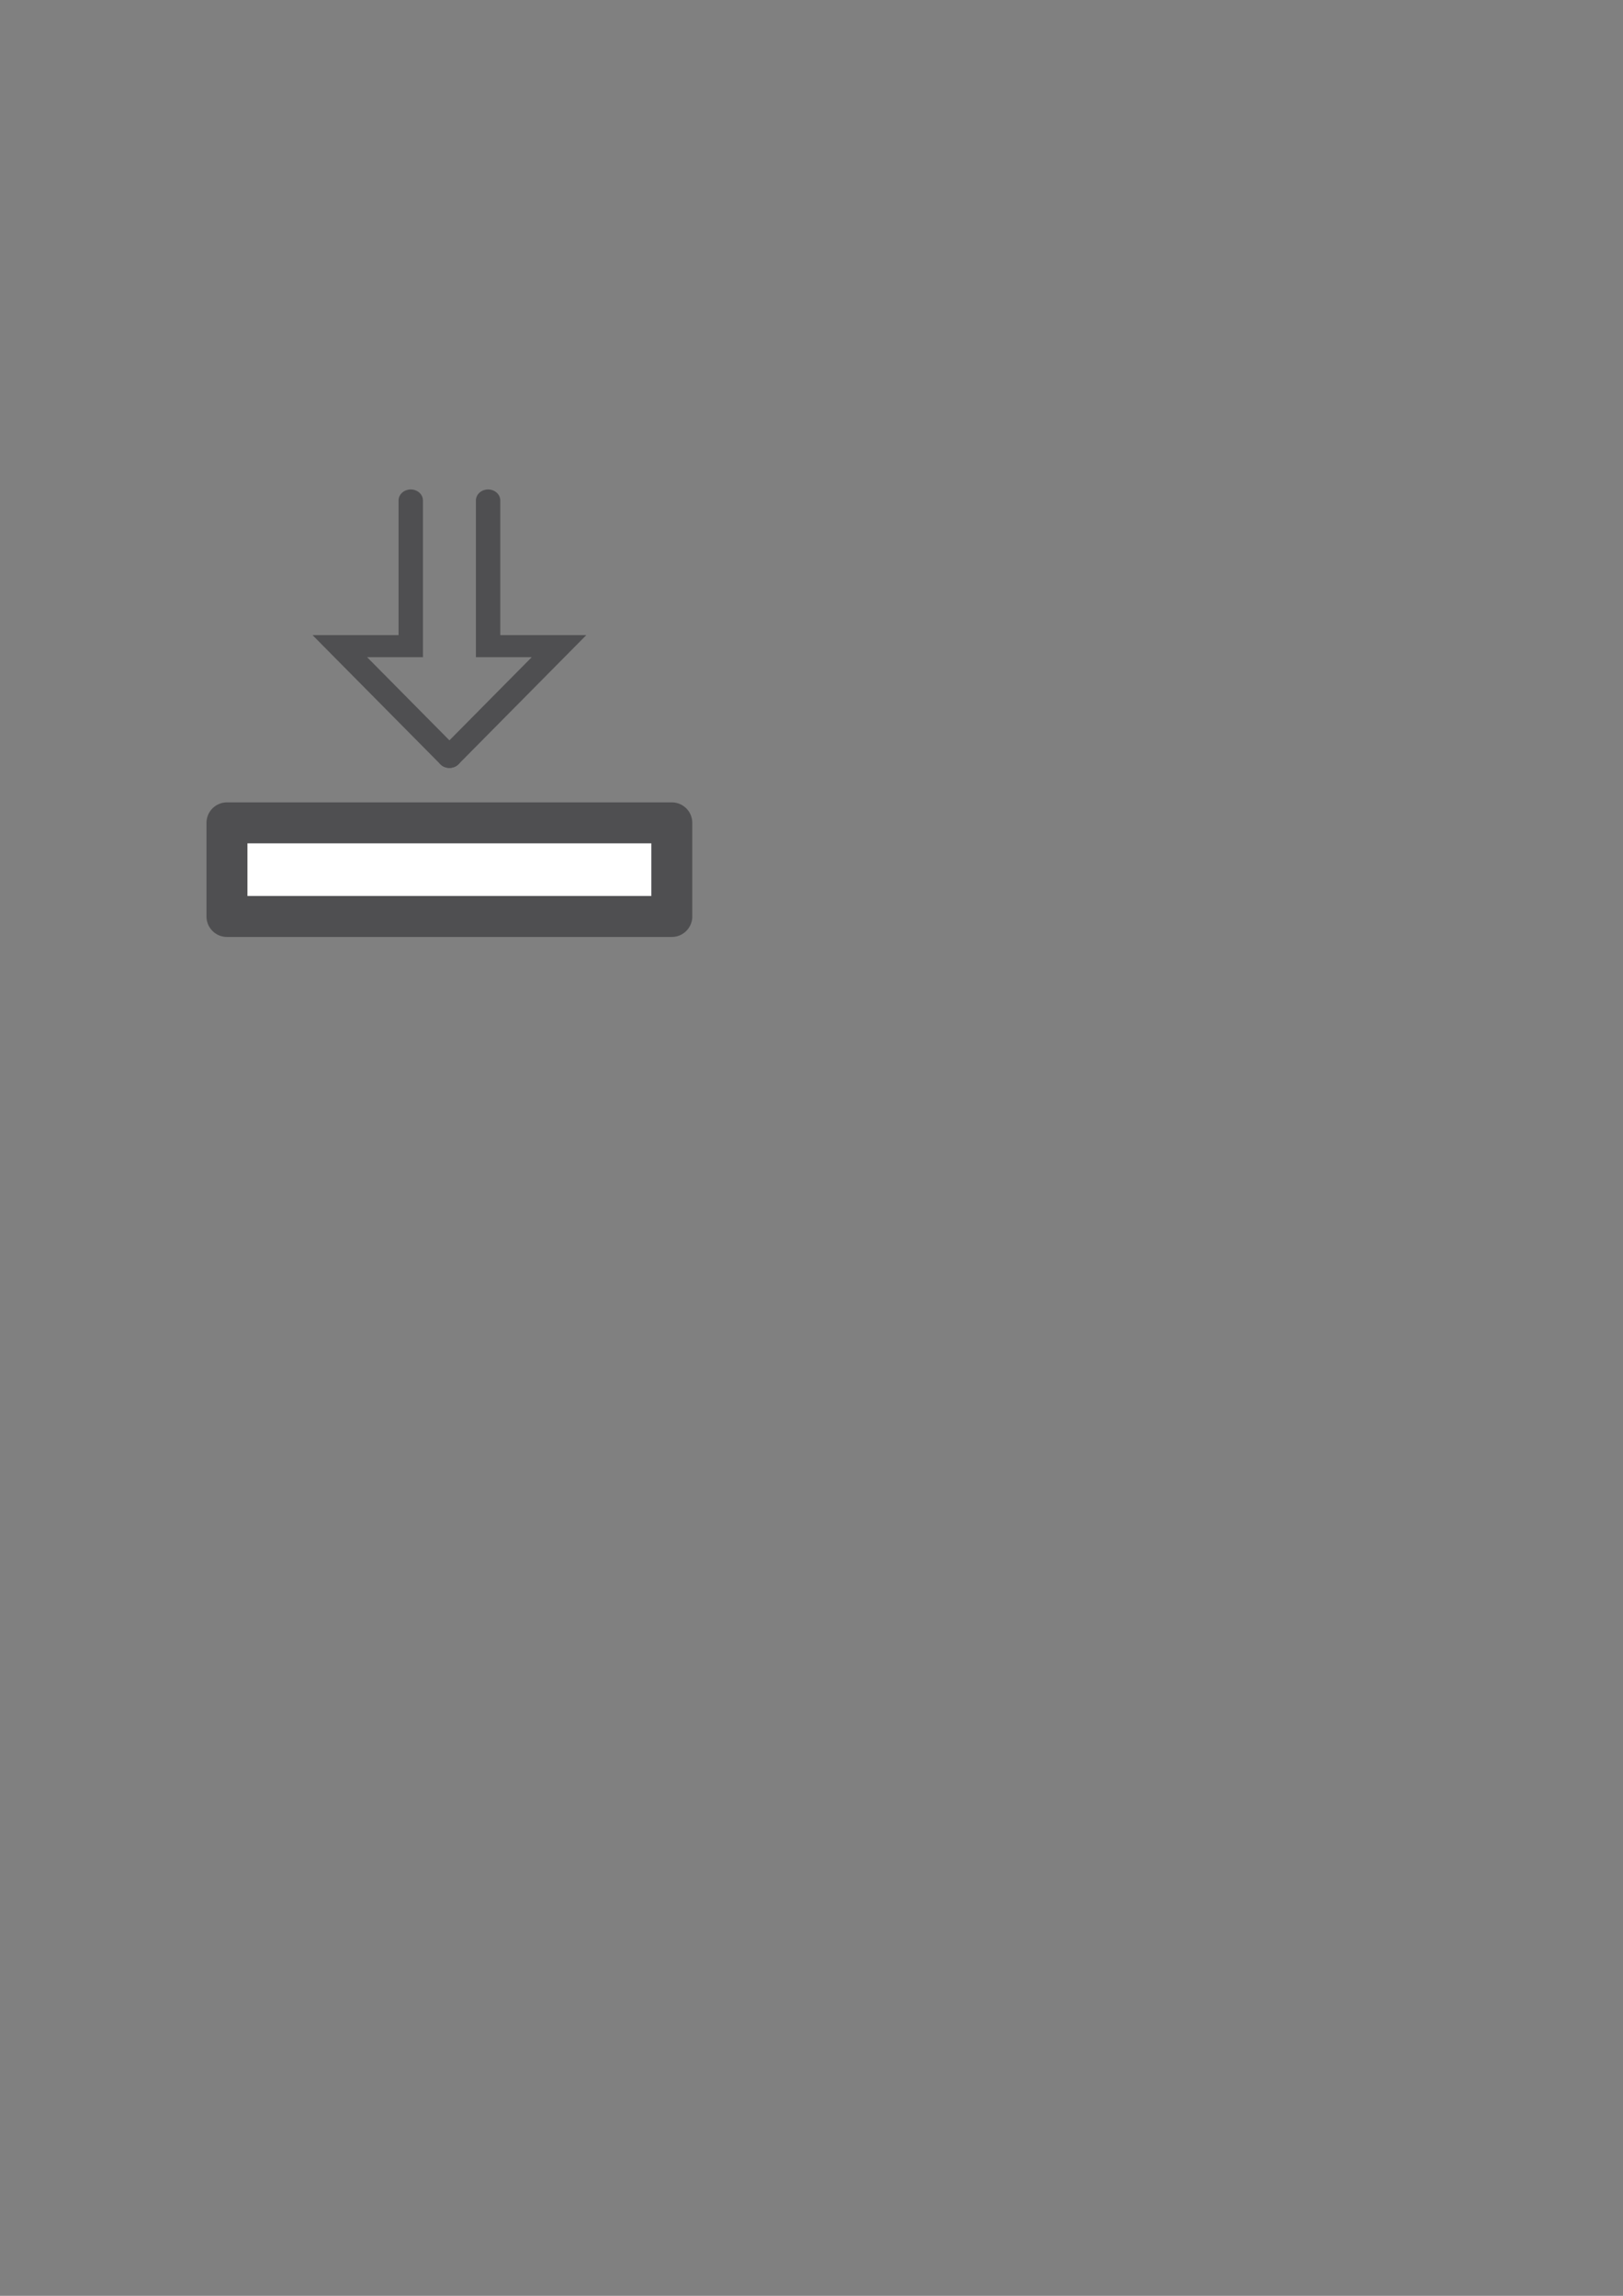 <?xml version="1.0" encoding="UTF-8" standalone="no"?>
<svg
   xmlns:dc="http://purl.org/dc/elements/1.1/"
   xmlns:cc="http://creativecommons.org/ns#"
   xmlns:rdf="http://www.w3.org/1999/02/22-rdf-syntax-ns#"
   xmlns:svg="http://www.w3.org/2000/svg"
   xmlns="http://www.w3.org/2000/svg"
   xmlns:sodipodi="http://sodipodi.sourceforge.net/DTD/sodipodi-0.dtd"
   xmlns:inkscape="http://www.inkscape.org/namespaces/inkscape"
   width="210mm"
   height="297mm"
   viewBox="0 0 210 297"
   version="1.1"
   id="svg8"
   inkscape:version="1.0.1 (c497b03c, 2020-09-10)"
   sodipodi:docname="install.svg">
  <rect x="0" y="0" width="210" height="297" fill="#808080" stroke="none"/>
  <defs
     id="defs2">
    <inkscape:path-effect
       effect="spiro"
       id="path-effect847"
       is_visible="true"
       lpeversion="1" />
    <inkscape:path-effect
       effect="spiro"
       id="path-effect843"
       is_visible="true"
       lpeversion="1" />
    <inkscape:path-effect
       effect="bspline"
       id="path-effect837"
       is_visible="true"
       lpeversion="1"
       weight="33.333"
       steps="2"
       helper_size="0"
       apply_no_weight="true"
       apply_with_weight="true"
       only_selected="false" />
  </defs>
  <sodipodi:namedview
     id="base"
     pagecolor="#ffffff"
     bordercolor="#666666"
     borderopacity="1.0"
     inkscape:pageopacity="0.0"
     inkscape:pageshadow="2"
     inkscape:zoom="0.77595106"
     inkscape:cx="400"
     inkscape:cy="560"
     inkscape:document-units="mm"
     inkscape:current-layer="layer1"
     inkscape:document-rotation="0"
     showgrid="false"
     inkscape:window-width="1761"
     inkscape:window-height="1006"
     inkscape:window-x="108"
     inkscape:window-y="23"
     inkscape:window-maximized="0" />
  <g
     inkscape:label="Calque 1"
     inkscape:groupmode="layer"
     id="layer1">
    <g
       id="g858"
       style="stroke:#4f4f51;stroke-width:1.686;stroke-linecap:round;stroke-miterlimit:7.6;stroke-dasharray:none;stroke-opacity:1"
       transform="matrix(1.872,0,0,1.692,4.769,-71.71)"
       inkscape:export-xdpi="300"
       inkscape:export-ydpi="300">
      <path
         style="fill:none;stroke:#4f4f51;stroke-width:1.686;stroke-linecap:round;stroke-linejoin:miter;stroke-miterlimit:7.6;stroke-dasharray:none;stroke-opacity:1"
         d="M 25.843,80.647 V 91.786 H 20.941 L 28.516,100.251"
         id="path852" />
      <path
         style="fill:none;stroke:#4f4f51;stroke-width:1.686;stroke-linecap:round;stroke-linejoin:miter;stroke-miterlimit:7.6;stroke-dasharray:none;stroke-opacity:1"
         d="m 31.189,80.647 v 11.139 h 4.901 L 28.516,100.251"
         id="path854" />
    </g>
    <path
       style="fill:none;stroke:#4f4f51;stroke-width:0.827;stroke-linecap:butt;stroke-linejoin:miter;stroke-miterlimit:4;stroke-dasharray:none;stroke-opacity:1"
       d="m -70.812,142.473 c 1.466,-6.179 5.051,-11.836 10.013,-15.8 4.962,-3.964 11.27,-6.212 17.621,-6.278 6.366,-0.066 12.735,2.06 17.784,5.938 5.049,3.878 8.747,9.482 10.326,15.649"
       id="path845"
       inkscape:path-effect="#path-effect847"
       inkscape:original-d="m -70.81215,142.47305 c 9.211317,-7.35905 18.422417,-14.71832 27.6333,-22.07781 9.210882,-7.35949 18.740041,14.39167 28.109734,21.58719"
       inkscape:export-xdpi="300"
       inkscape:export-ydpi="300" />
    <rect
       style="fill:#ffffff;stroke:#4f4f51;stroke-width:5.3;stroke-linecap:round;stroke-linejoin:round;stroke-miterlimit:7.6;stroke-dasharray:none;stroke-opacity:1;paint-order:stroke fill markers"
       id="rect860"
       width="57.558"
       height="12.111"
       x="29.367"
       y="106.449"
       inkscape:export-xdpi="300"
       inkscape:export-ydpi="300" />
  </g>
</svg>
